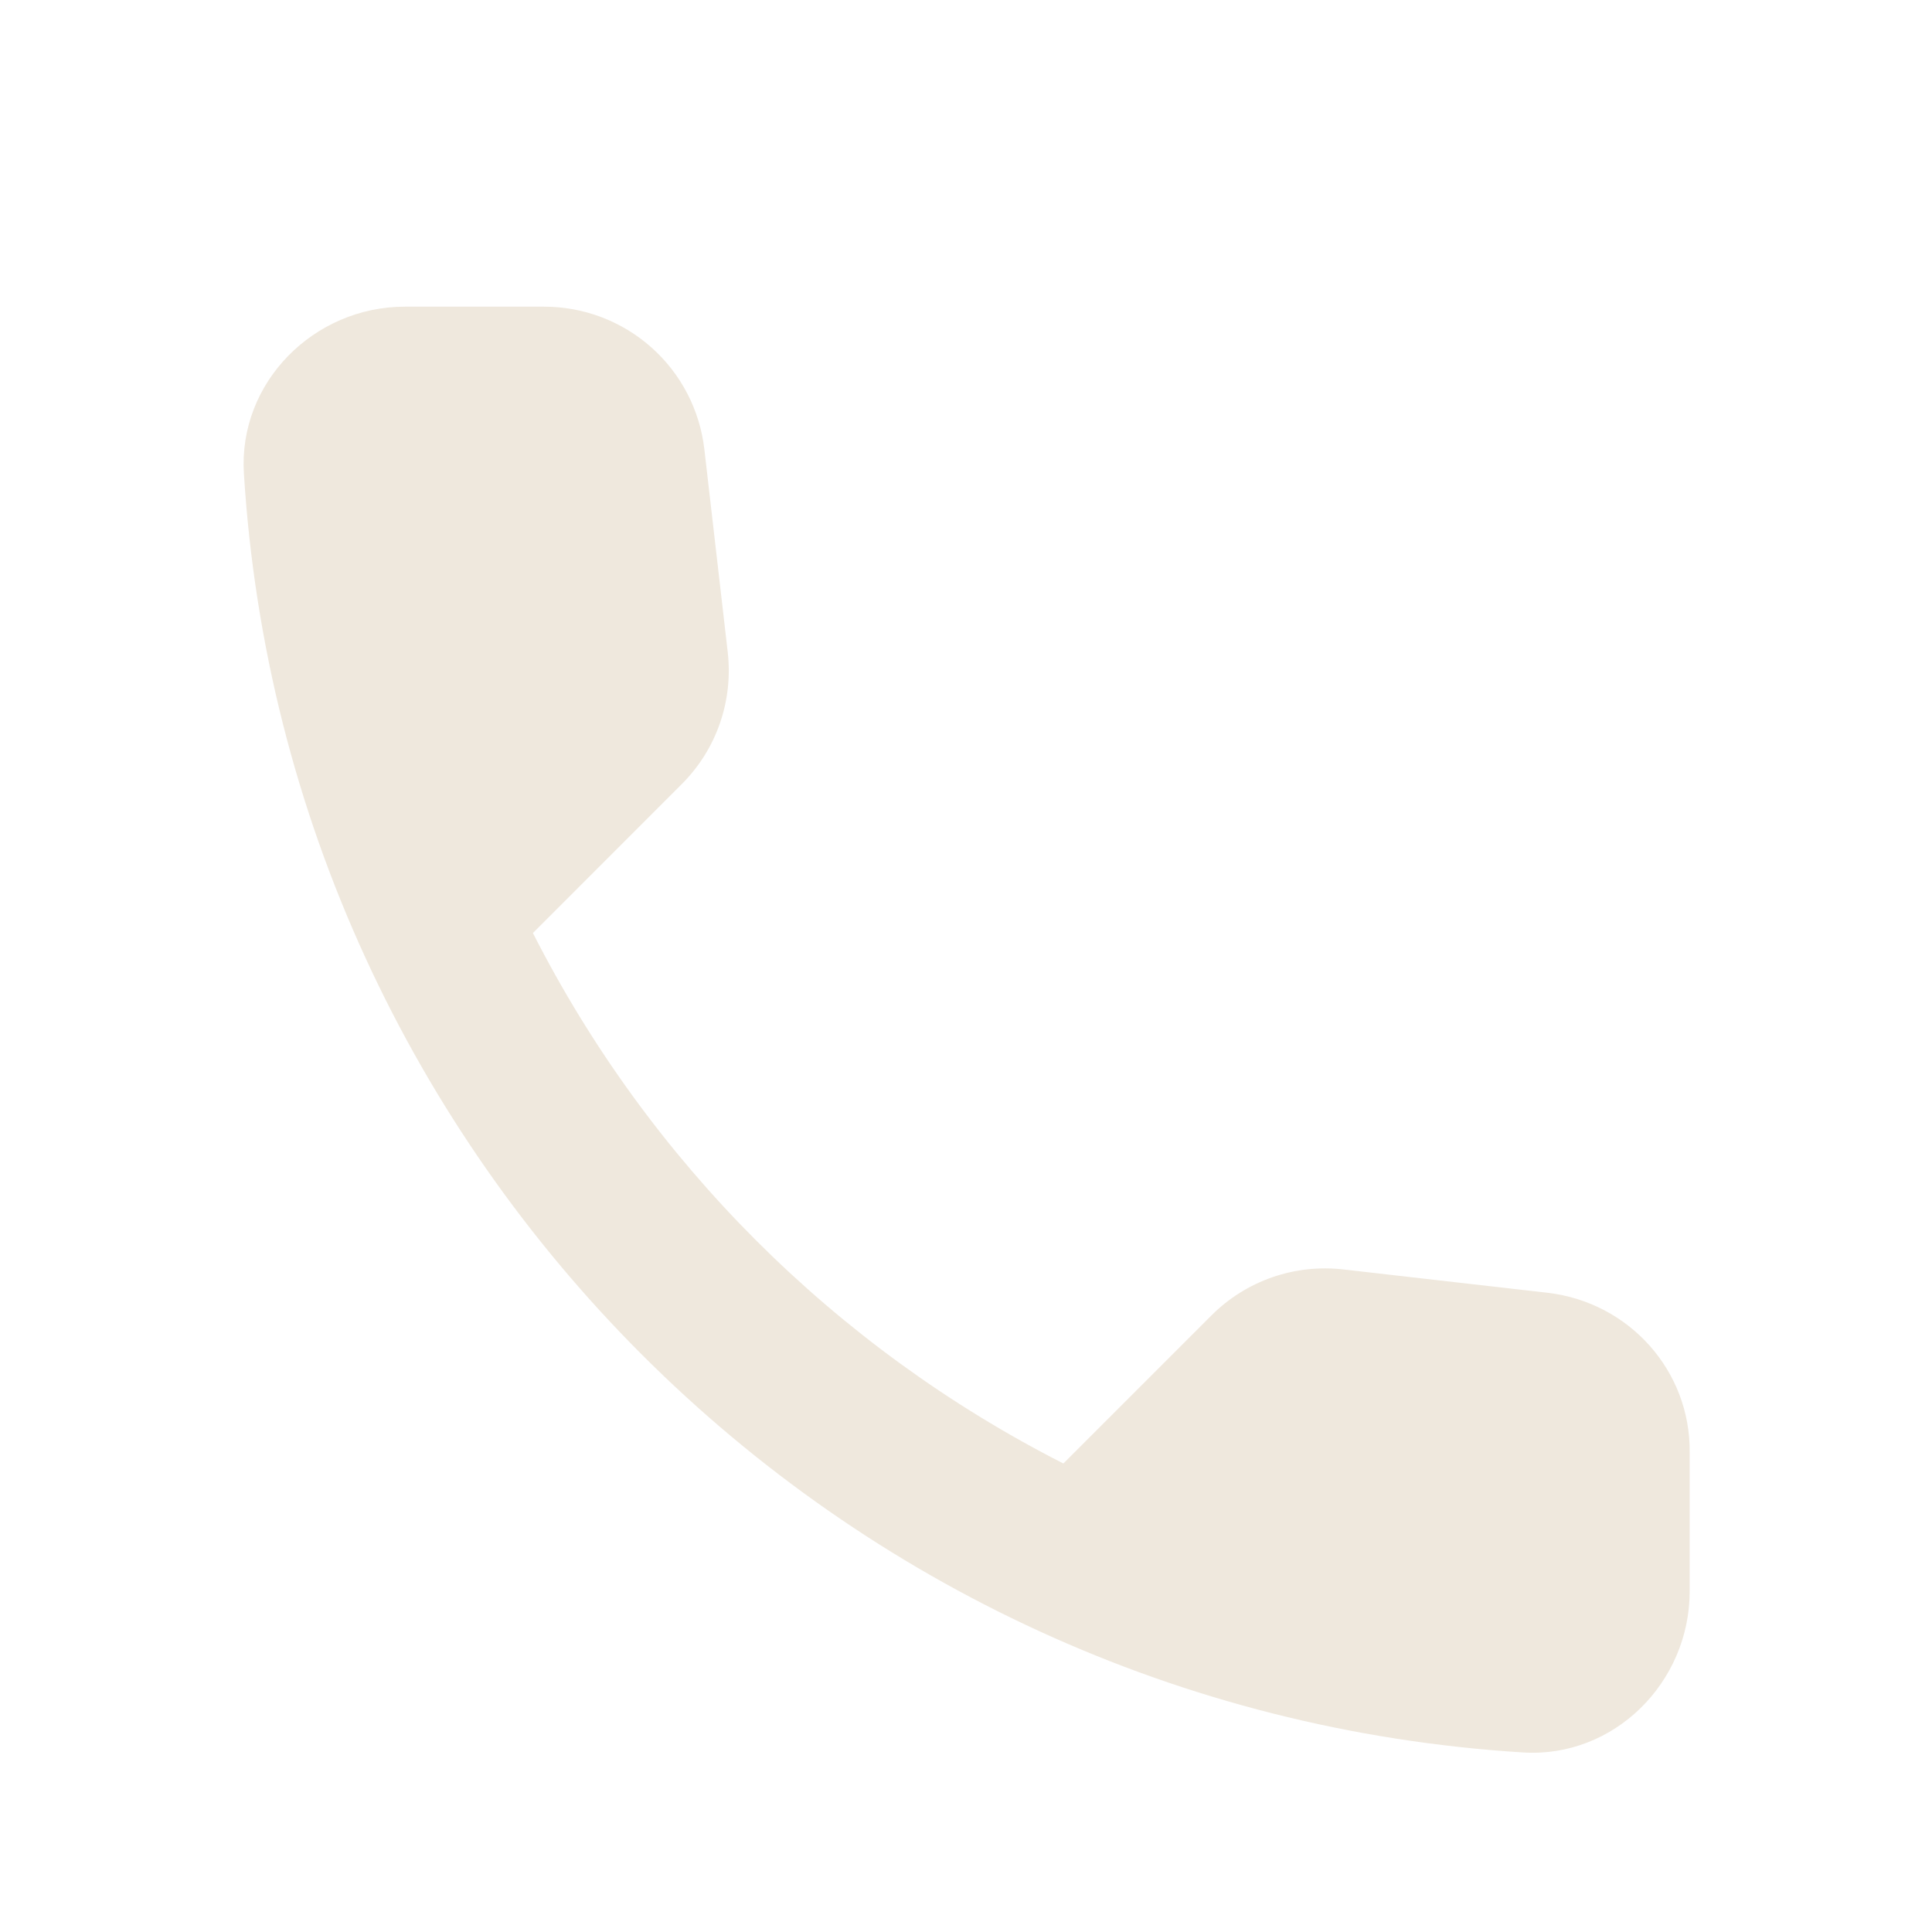 <svg width="30" height="30" viewBox="0 0 30 30" fill="none" xmlns="http://www.w3.org/2000/svg">
<path d="M24.037 20.075L20.862 19.712C20.489 19.669 20.111 19.71 19.756 19.833C19.4 19.957 19.078 20.159 18.812 20.425L16.512 22.725C12.964 20.92 10.079 18.036 8.275 14.488L10.587 12.175C11.125 11.637 11.387 10.887 11.3 10.125L10.937 6.975C10.866 6.365 10.574 5.803 10.115 5.395C9.656 4.987 9.064 4.762 8.45 4.762H6.287C4.875 4.762 3.7 5.937 3.787 7.35C4.45 18.025 12.987 26.55 23.65 27.212C25.062 27.3 26.237 26.125 26.237 24.712V22.55C26.25 21.288 25.3 20.225 24.037 20.075Z" fill="#EFE8DD"/>
</svg>
